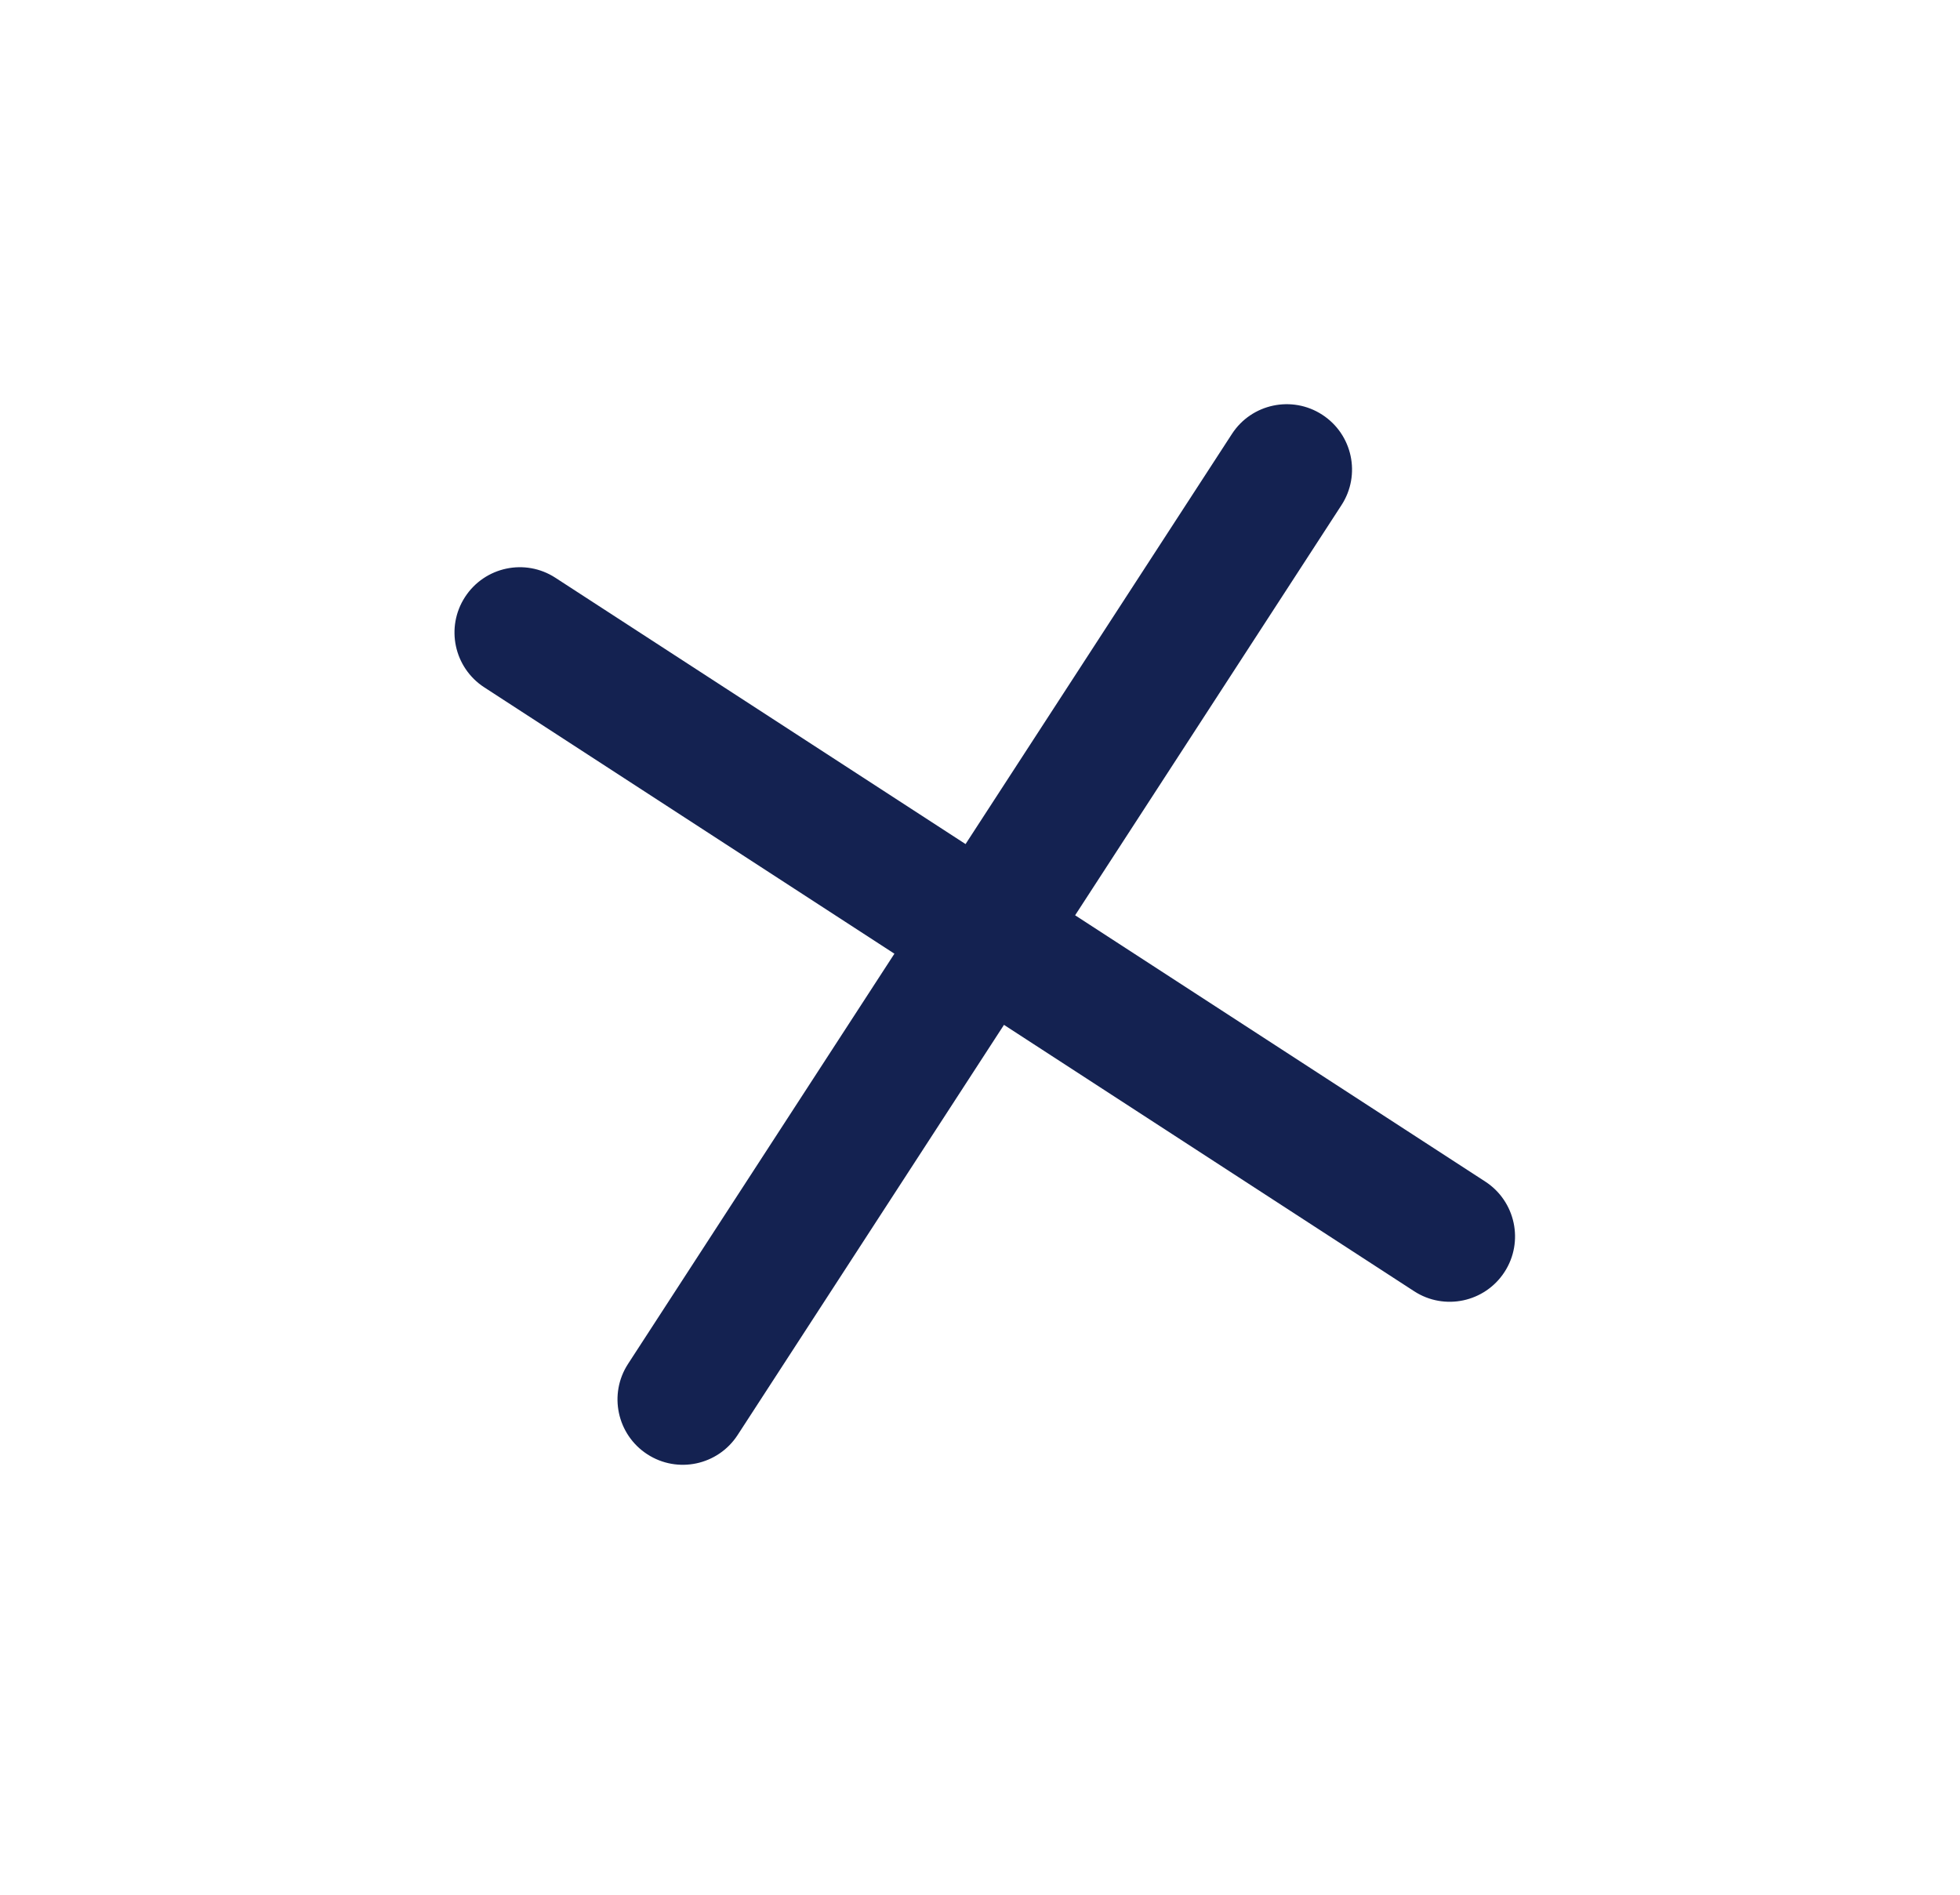 <svg width="30" height="29" viewBox="0 0 30 29" fill="none" xmlns="http://www.w3.org/2000/svg">
    <path d="M7.118 9.137C7.419 8.674 8.038 8.542 8.501 8.843L14.779 12.919L18.856 6.642C19.156 6.179 19.776 6.047 20.239 6.348C20.702 6.649 20.834 7.268 20.533 7.731L16.456 14.009L22.734 18.085C23.197 18.386 23.329 19.006 23.028 19.469C22.727 19.932 22.108 20.064 21.645 19.763L15.367 15.686L11.29 21.964C10.989 22.427 10.37 22.559 9.907 22.258C9.444 21.957 9.312 21.338 9.613 20.875L13.69 14.597L7.412 10.52C6.949 10.219 6.817 9.6 7.118 9.137Z" fill="#142251"/>
</svg>
